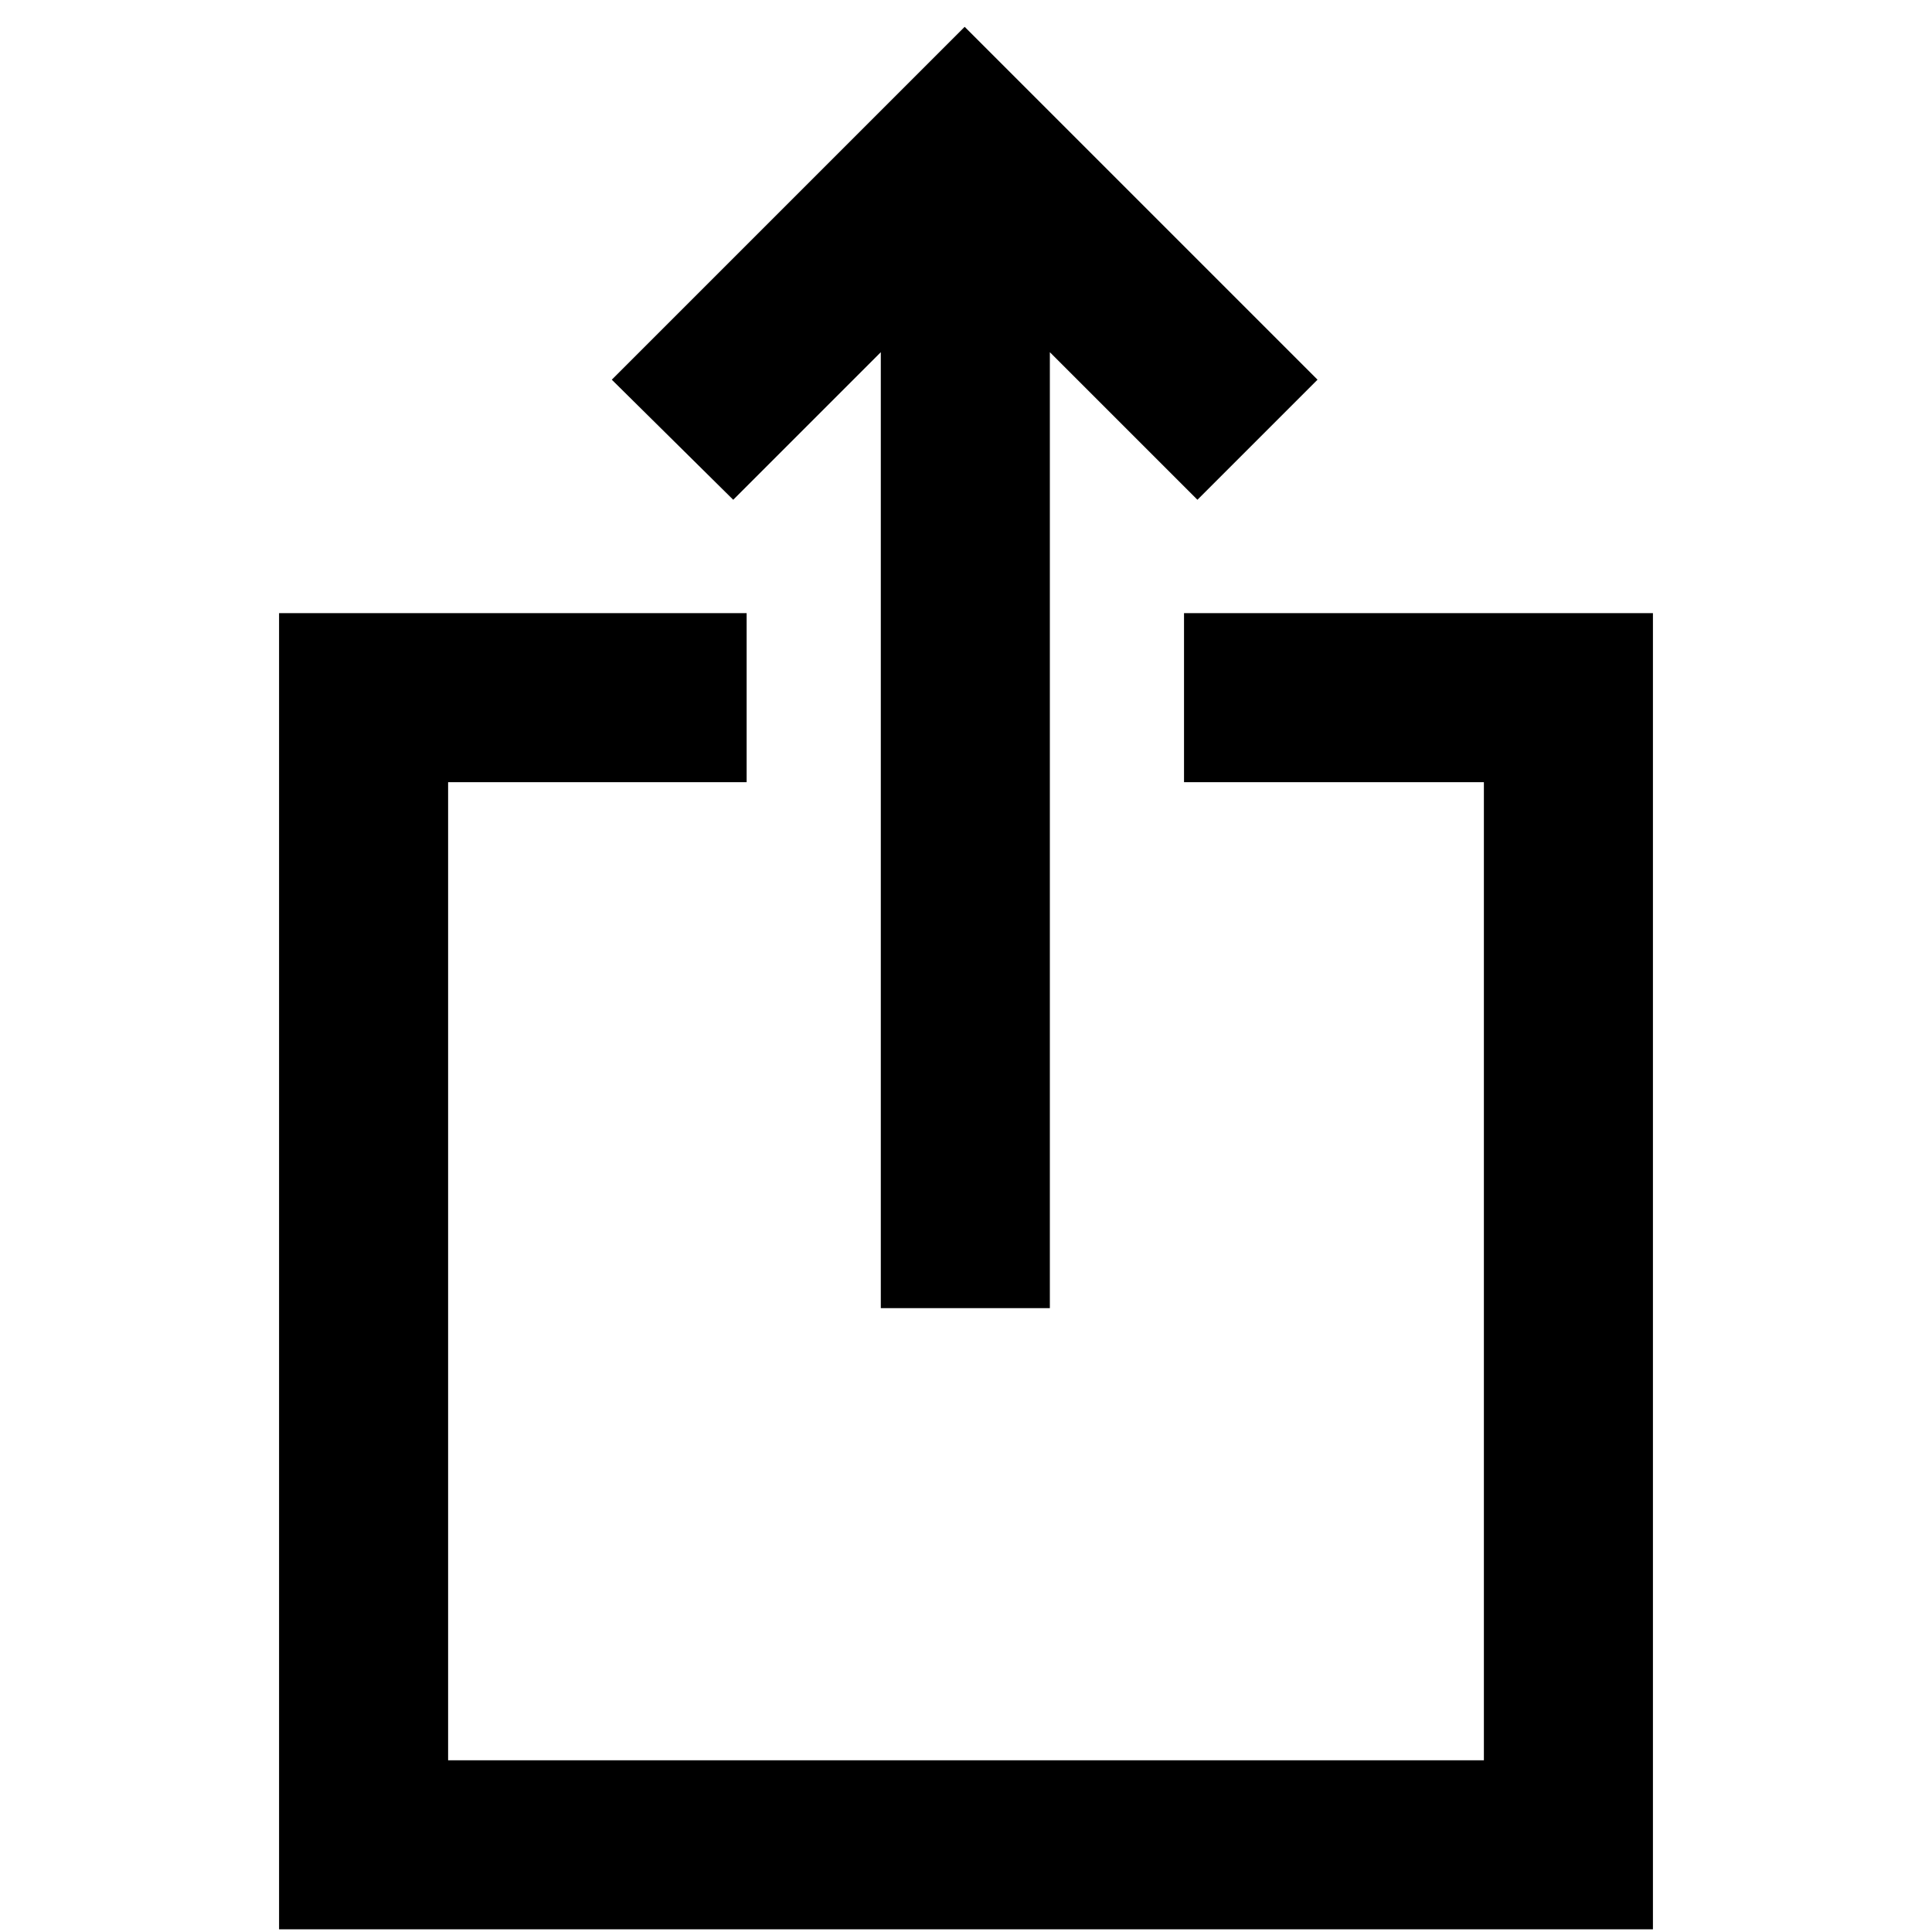 <svg xmlns="http://www.w3.org/2000/svg" height="40" viewBox="0 -960 960 960" width="40"><path d="M138.667-1.334v-654h232.334v83.999H222.666v486.002h514.668v-486.002H588.333v-83.999h233v654H138.667Zm299-308.667v-475l-73.334 73.334L304-771.333l175.333-175.333 175.333 175.333L595-711.667l-73.334-73.334v475h-83.999Z"/></svg>